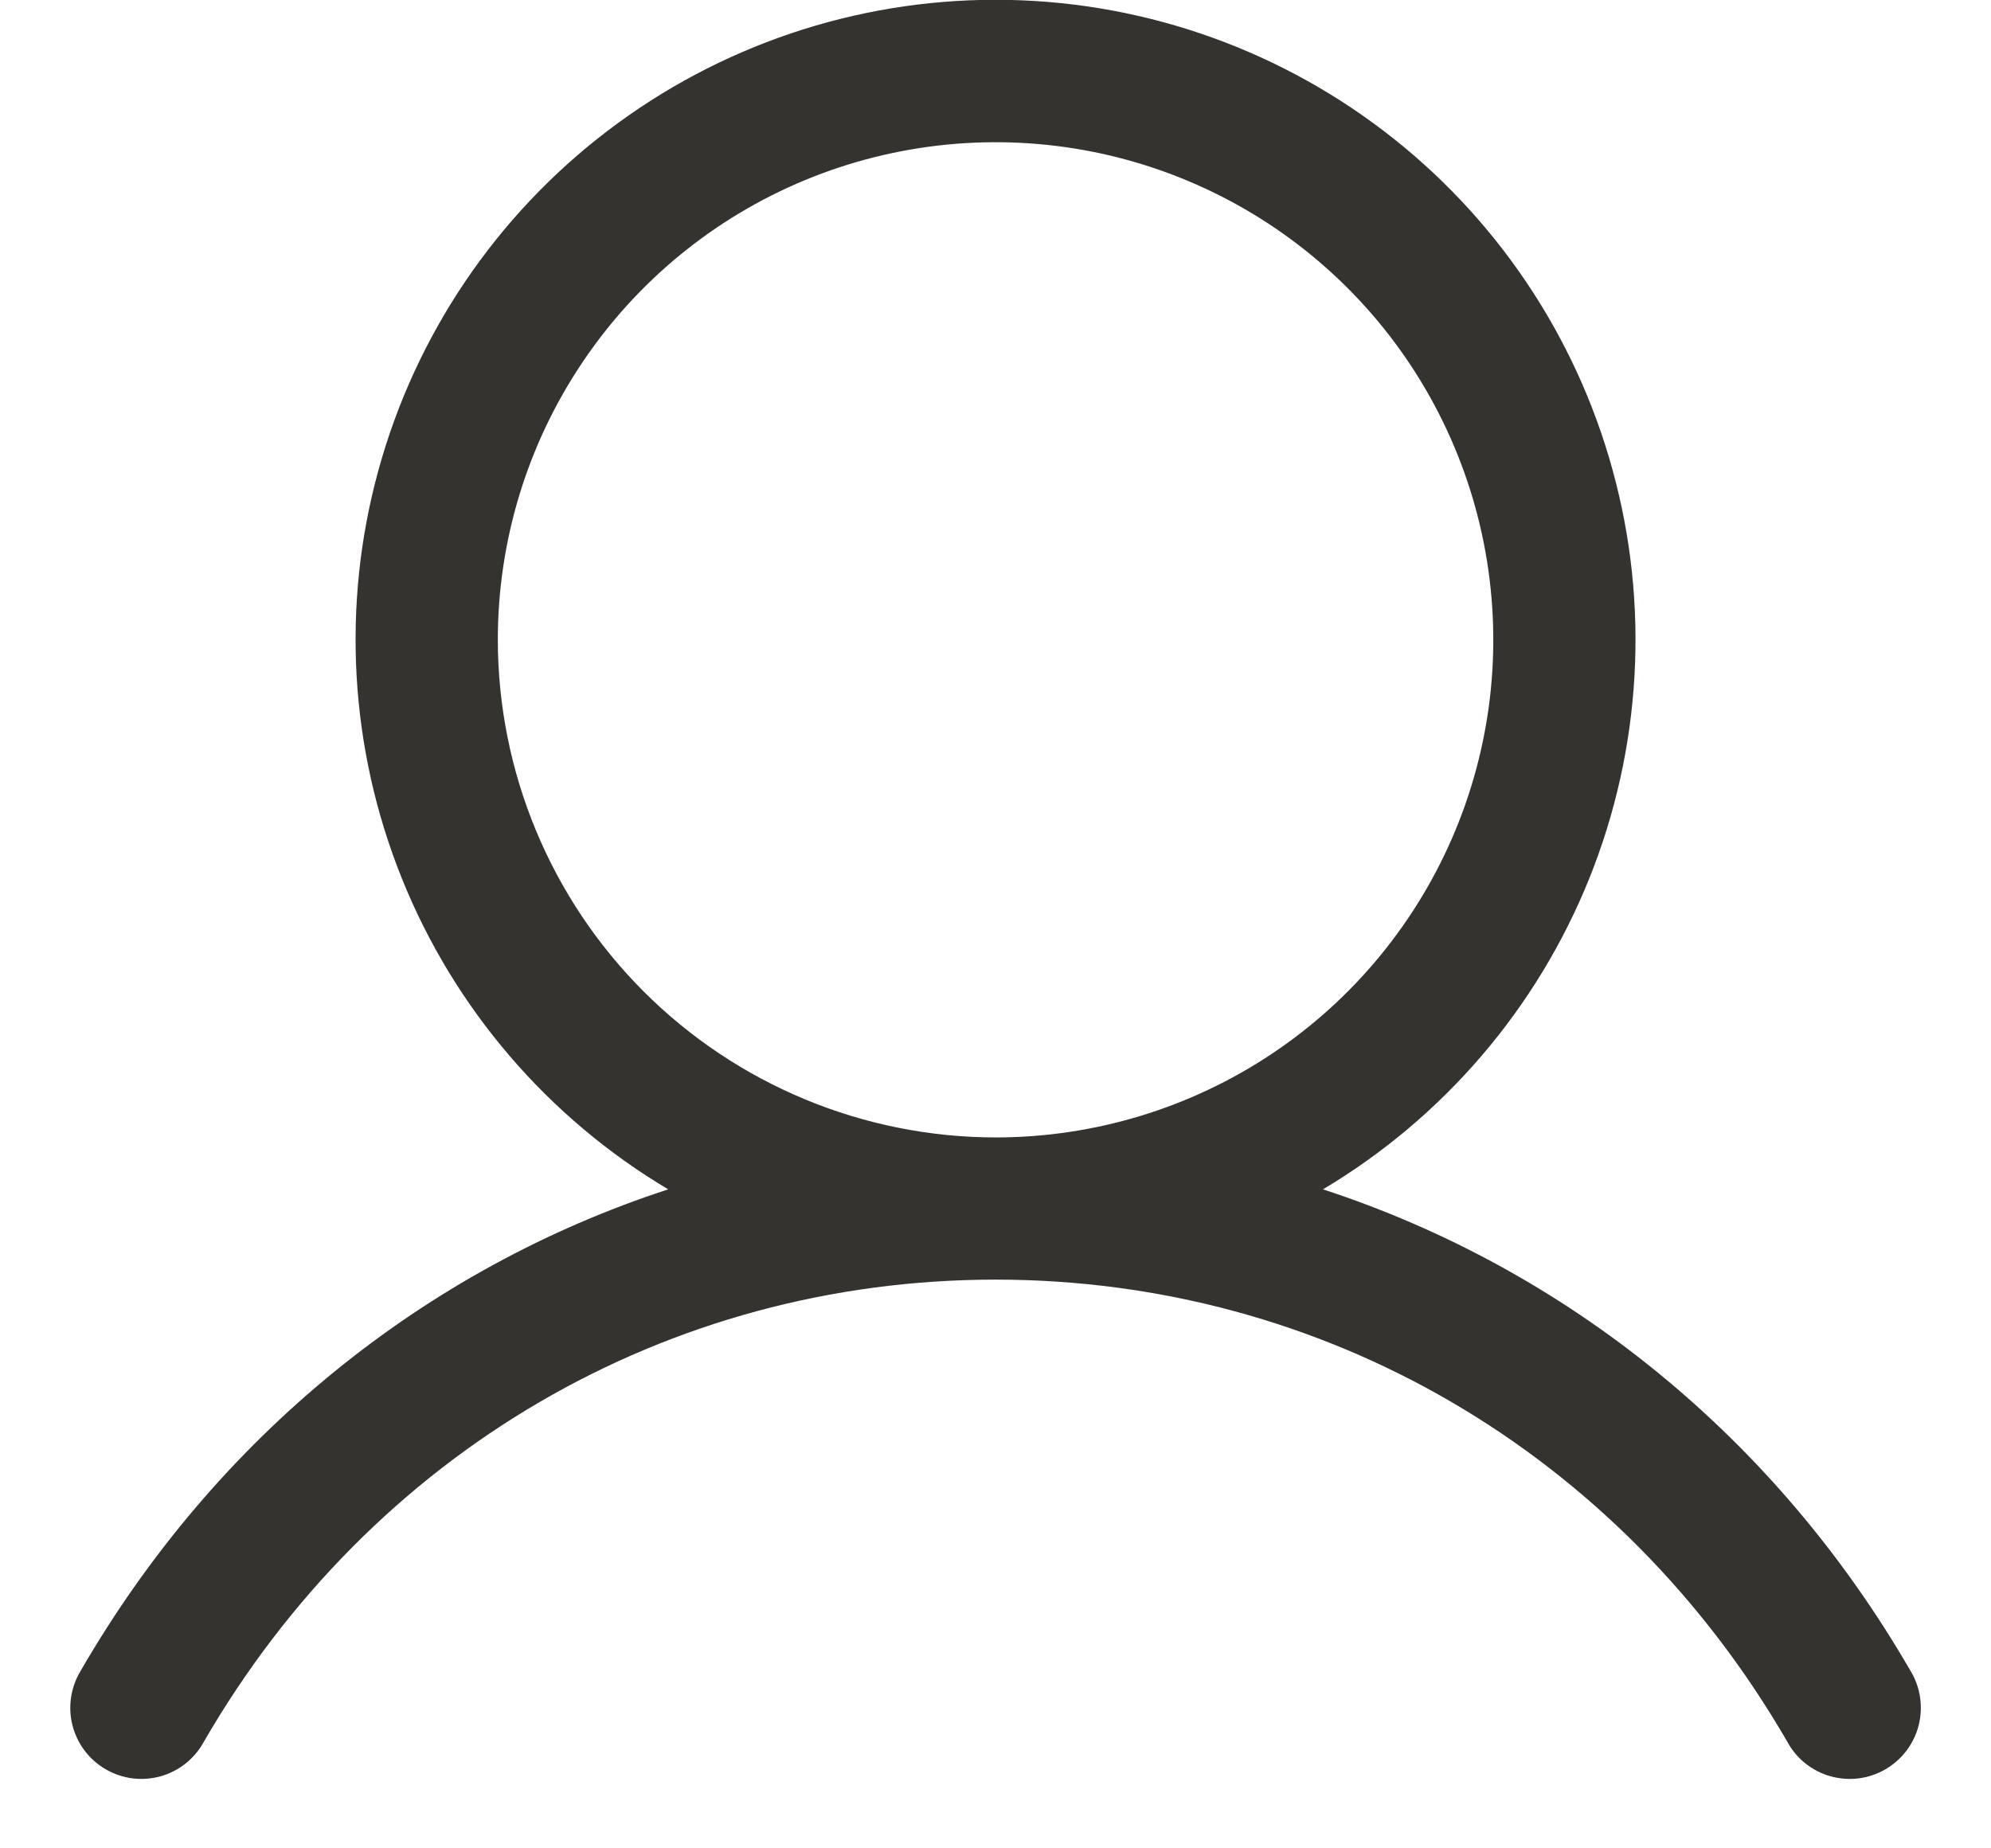 <svg width="28" height="26" viewBox="0 0 28 26" fill="none" xmlns="http://www.w3.org/2000/svg">
<path d="M26.866 23.5C24.962 20.209 22.028 17.849 18.605 16.73C20.298 15.722 21.614 14.186 22.35 12.358C23.086 10.529 23.201 8.51 22.678 6.61C22.156 4.709 21.023 3.033 19.456 1.839C17.888 0.644 15.972 -0.003 14.001 -0.003C12.03 -0.003 10.114 0.644 8.546 1.839C6.978 3.033 5.846 4.709 5.323 6.61C4.8 8.51 4.916 10.529 5.652 12.358C6.388 14.186 7.704 15.722 9.397 16.73C5.973 17.848 3.04 20.208 1.136 23.5C1.066 23.614 1.02 23.741 1 23.873C0.98 24.005 0.986 24.14 1.019 24.269C1.052 24.399 1.11 24.52 1.191 24.627C1.271 24.733 1.372 24.822 1.488 24.889C1.604 24.956 1.732 24.999 1.864 25.016C1.997 25.032 2.131 25.022 2.26 24.986C2.388 24.95 2.508 24.888 2.612 24.805C2.717 24.721 2.803 24.618 2.867 24.5C5.222 20.43 9.385 18 14.001 18C18.617 18 22.78 20.43 25.135 24.5C25.198 24.618 25.285 24.721 25.389 24.805C25.494 24.888 25.613 24.95 25.742 24.986C25.871 25.022 26.005 25.032 26.138 25.016C26.27 24.999 26.398 24.956 26.514 24.889C26.629 24.822 26.73 24.733 26.811 24.627C26.891 24.52 26.95 24.399 26.983 24.269C27.015 24.14 27.022 24.005 27.002 23.873C26.982 23.741 26.936 23.614 26.866 23.5ZM7.001 9.001C7.001 7.616 7.411 6.263 8.181 5.112C8.95 3.96 10.043 3.063 11.322 2.533C12.601 2.004 14.009 1.865 15.367 2.135C16.724 2.405 17.972 3.072 18.951 4.051C19.93 5.03 20.596 6.277 20.866 7.635C21.136 8.993 20.998 10.4 20.468 11.679C19.938 12.958 19.041 14.052 17.89 14.821C16.739 15.59 15.385 16 14.001 16C12.145 15.998 10.366 15.26 9.053 13.948C7.741 12.636 7.003 10.856 7.001 9.001Z" fill="#343330"/>
</svg>
